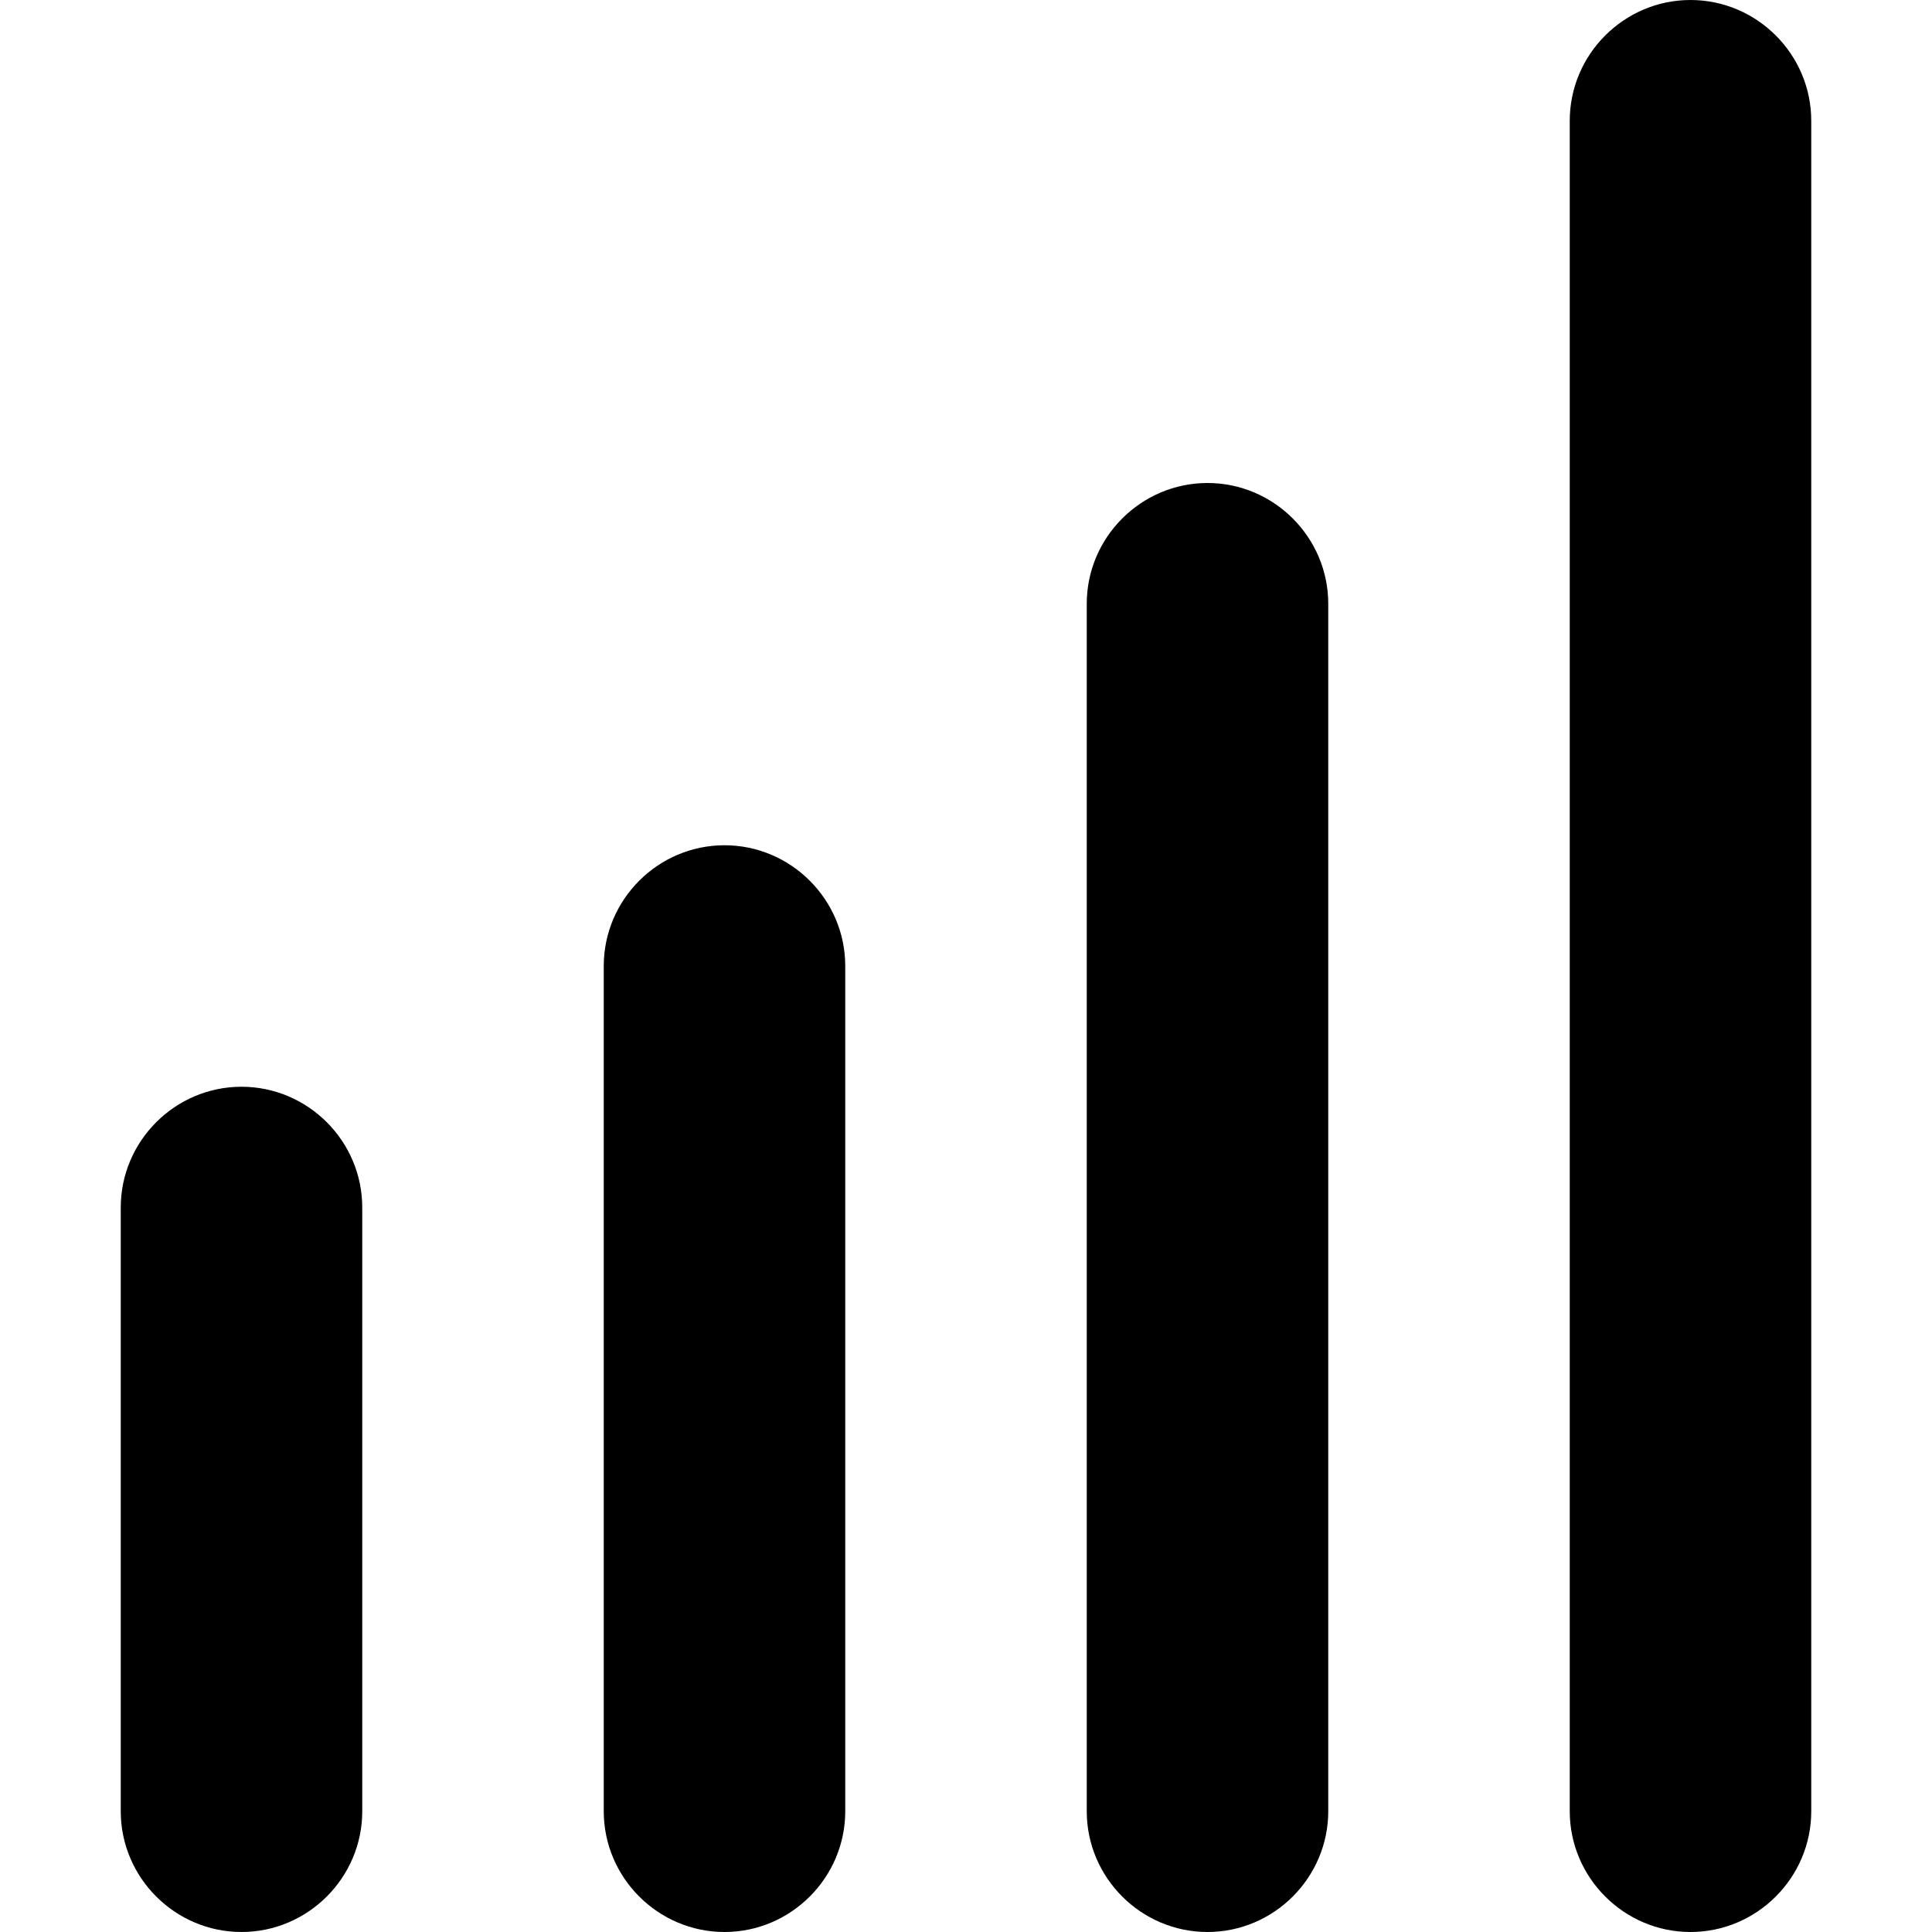 <svg xmlns="http://www.w3.org/2000/svg" xmlns:xlink="http://www.w3.org/1999/xlink" id="Shape_1_1_" x="0" y="0" enable-background="new 0 0 16 16" version="1.1" viewBox="0 0 16 16" xml:space="preserve"><g id="Shape_1"><g><path fill-rule="evenodd" d="M6,7C5.45,7,5,7.45,5,8v7c0,0.55,0.45,1,1,1s1-0.45,1-1V8C7,7.45,6.55,7,6,7z M2,9c-0.55,0-1,0.45-1,1v5c0,0.55,0.45,1,1,1s1-0.45,1-1v-5C3,9.45,2.55,9,2,9z M10,4C9.45,4,9,4.45,9,5v10c0,0.55,0.45,1,1,1 s1-0.45,1-1V5C11,4.45,10.55,4,10,4z M14,0c-0.55,0-1,0.45-1,1v14c0,0.55,0.45,1,1,1s1-0.45,1-1V1C15,0.45,14.55,0,14,0z" clip-rule="evenodd"/></g></g></svg>